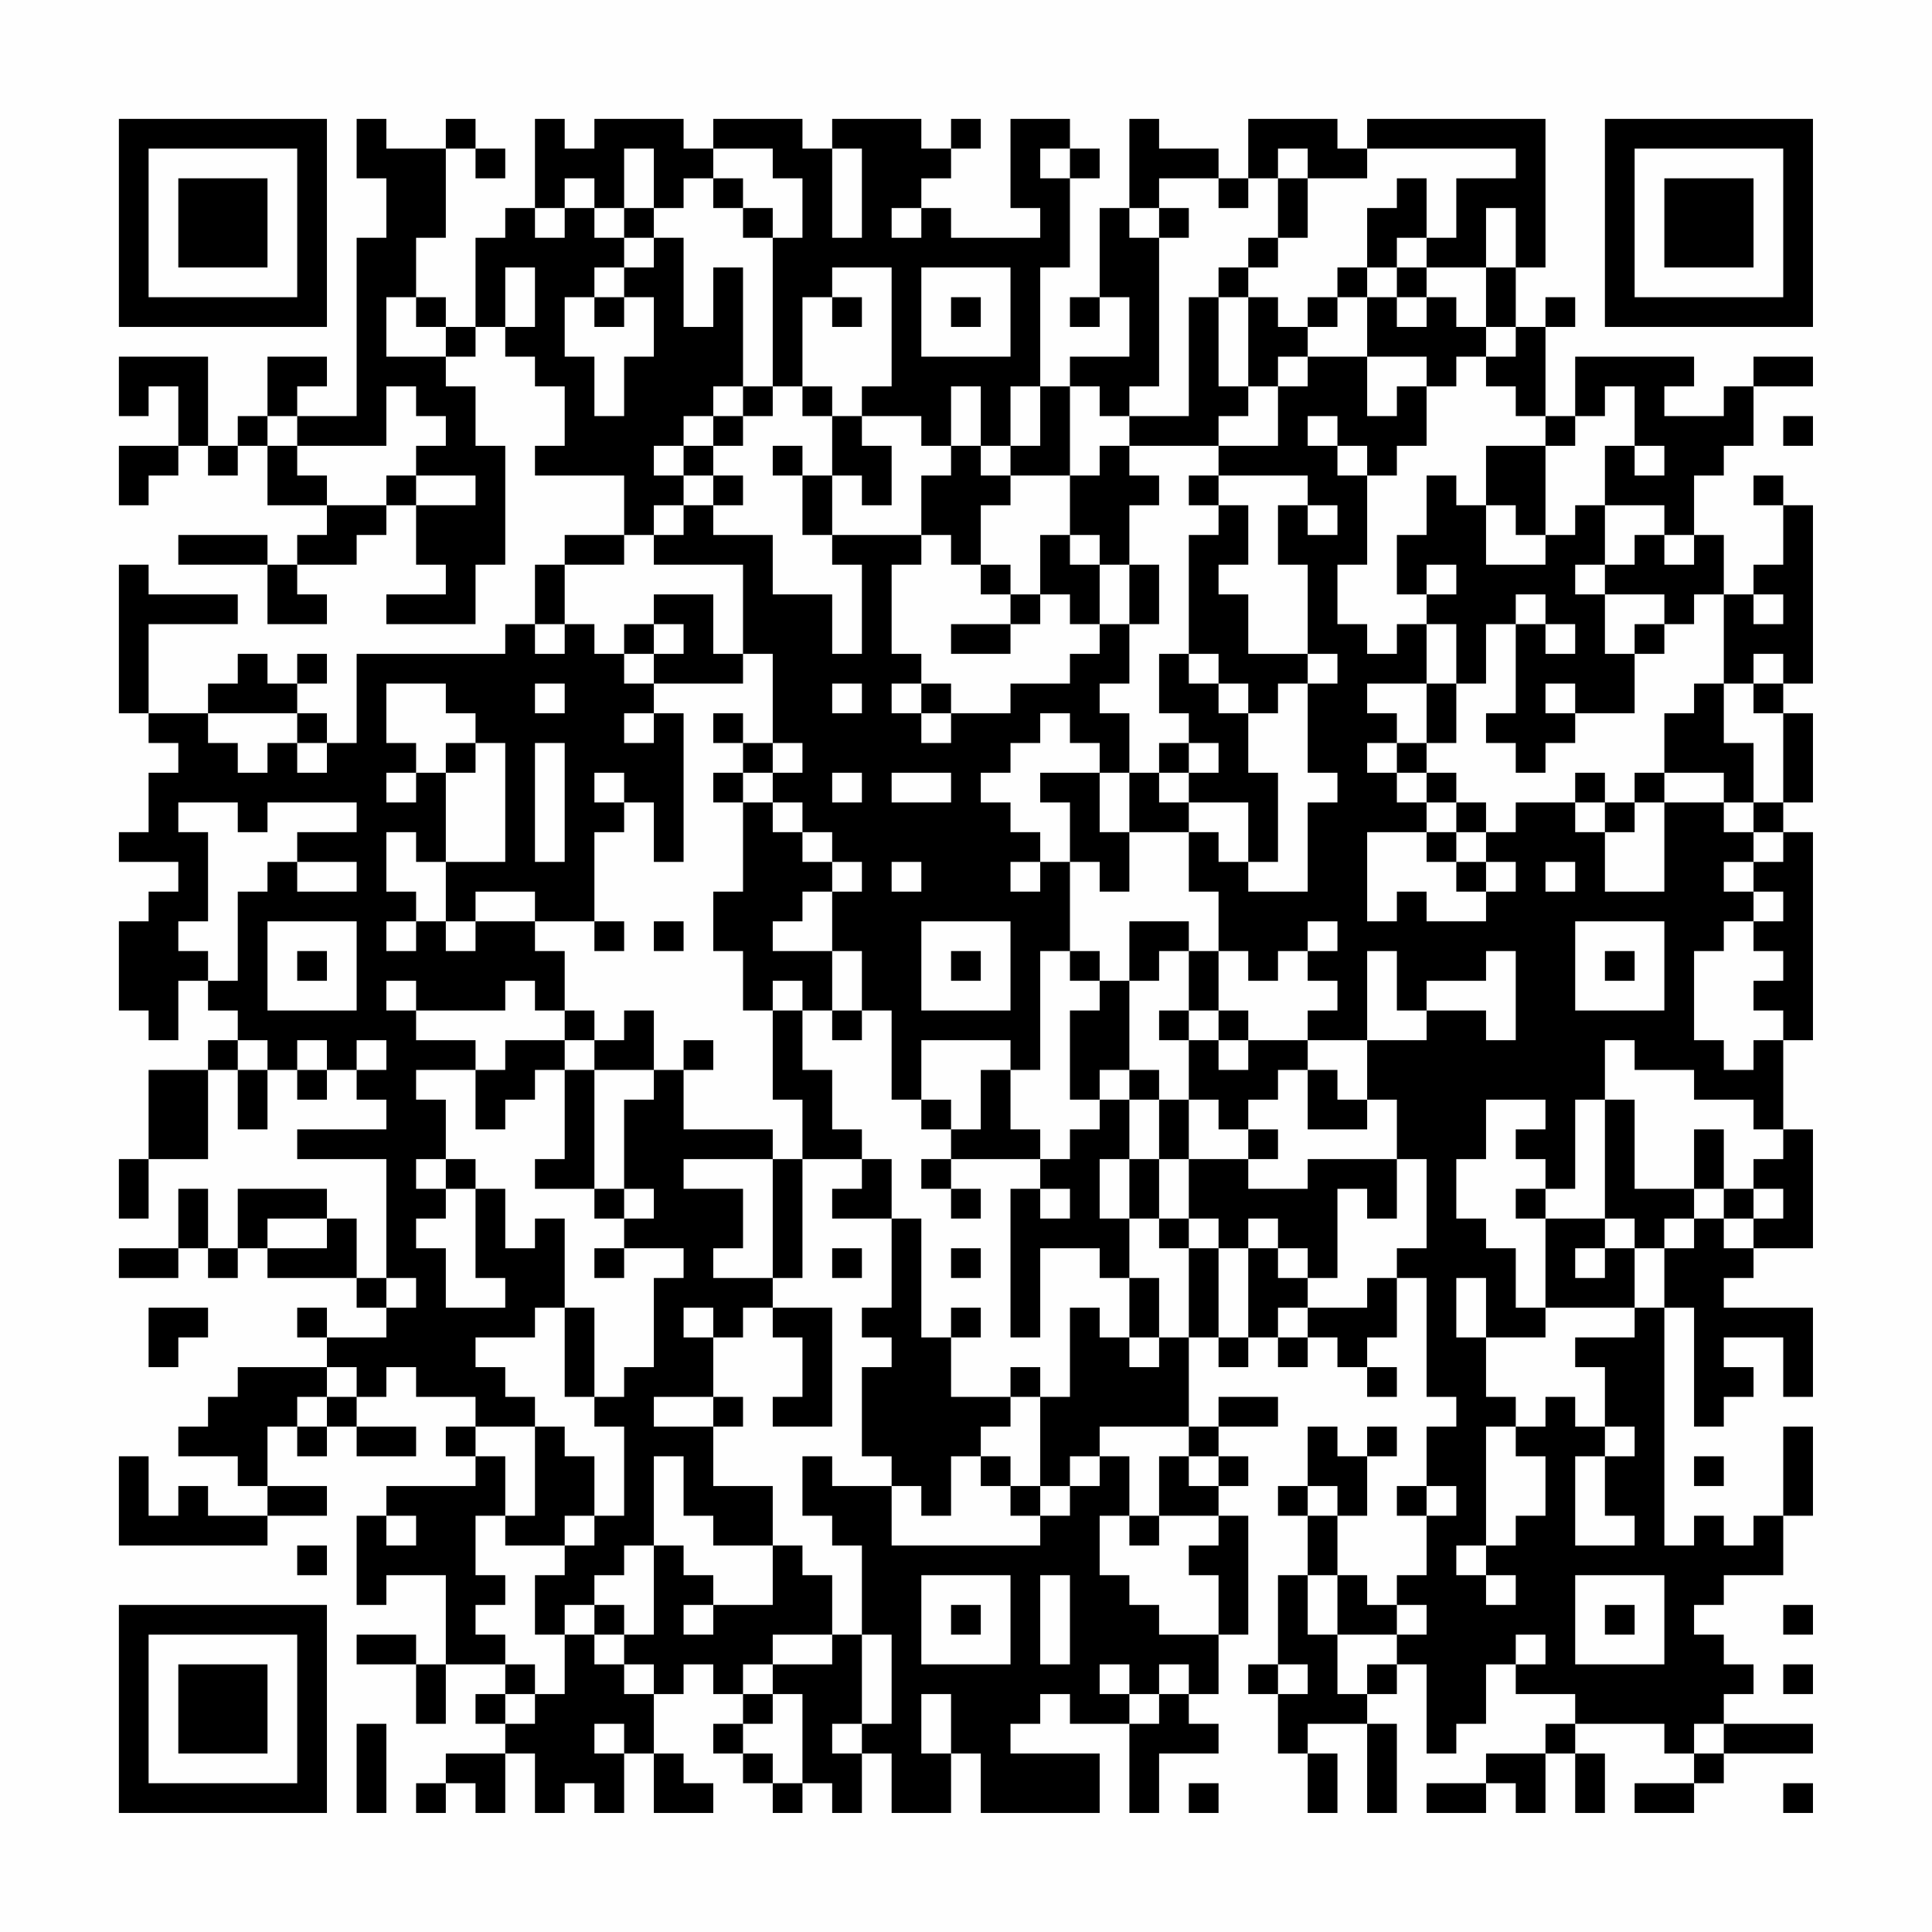 <?xml version="1.0" encoding="UTF-8"?>
<svg xmlns="http://www.w3.org/2000/svg" version="1.1" width="300" height="300" viewBox="0 0 300 300"><rect x="0" y="0" width="300" height="300" fill="#fefefe"/><g transform="scale(4.615)"><g transform="translate(4,4)"><path fill-rule="evenodd" d="M8 0L8 2L9 2L9 4L8 4L8 10L6 10L6 9L7 9L7 8L5 8L5 10L4 10L4 11L3 11L3 8L0 8L0 10L1 10L1 9L2 9L2 11L0 11L0 13L1 13L1 12L2 12L2 11L3 11L3 12L4 12L4 11L5 11L5 13L7 13L7 14L6 14L6 15L5 15L5 14L2 14L2 15L5 15L5 17L7 17L7 16L6 16L6 15L8 15L8 14L9 14L9 13L10 13L10 15L11 15L11 16L9 16L9 17L12 17L12 15L13 15L13 11L12 11L12 9L11 9L11 8L12 8L12 7L13 7L13 8L14 8L14 9L15 9L15 11L14 11L14 12L17 12L17 14L15 14L15 15L14 15L14 17L13 17L13 18L8 18L8 21L7 21L7 20L6 20L6 19L7 19L7 18L6 18L6 19L5 19L5 18L4 18L4 19L3 19L3 20L1 20L1 17L4 17L4 16L1 16L1 15L0 15L0 20L1 20L1 21L2 21L2 22L1 22L1 24L0 24L0 25L2 25L2 26L1 26L1 27L0 27L0 30L1 30L1 31L2 31L2 29L3 29L3 30L4 30L4 31L3 31L3 32L1 32L1 35L0 35L0 37L1 37L1 35L3 35L3 32L4 32L4 34L5 34L5 32L6 32L6 33L7 33L7 32L8 32L8 33L9 33L9 34L6 34L6 35L9 35L9 39L8 39L8 37L7 37L7 36L4 36L4 38L3 38L3 36L2 36L2 38L0 38L0 39L2 39L2 38L3 38L3 39L4 39L4 38L5 38L5 39L8 39L8 40L9 40L9 41L7 41L7 40L6 40L6 41L7 41L7 42L4 42L4 43L3 43L3 44L2 44L2 45L4 45L4 46L5 46L5 47L3 47L3 46L2 46L2 47L1 47L1 45L0 45L0 48L5 48L5 47L7 47L7 46L5 46L5 44L6 44L6 45L7 45L7 44L8 44L8 45L10 45L10 44L8 44L8 43L9 43L9 42L10 42L10 43L12 43L12 44L11 44L11 45L12 45L12 46L9 46L9 47L8 47L8 50L9 50L9 49L11 49L11 52L10 52L10 51L8 51L8 52L10 52L10 54L11 54L11 52L13 52L13 53L12 53L12 54L13 54L13 55L11 55L11 56L10 56L10 57L11 57L11 56L12 56L12 57L13 57L13 55L14 55L14 57L15 57L15 56L16 56L16 57L17 57L17 55L18 55L18 57L20 57L20 56L19 56L19 55L18 55L18 53L19 53L19 52L20 52L20 53L21 53L21 54L20 54L20 55L21 55L21 56L22 56L22 57L23 57L23 56L24 56L24 57L25 57L25 55L26 55L26 57L28 57L28 55L29 55L29 57L33 57L33 55L30 55L30 54L31 54L31 53L32 53L32 54L34 54L34 57L35 57L35 55L37 55L37 54L36 54L36 53L37 53L37 51L38 51L38 47L37 47L37 46L38 46L38 45L37 45L37 44L39 44L39 43L37 43L37 44L36 44L36 41L37 41L37 42L38 42L38 41L39 41L39 42L40 42L40 41L41 41L41 42L42 42L42 43L43 43L43 42L42 42L42 41L43 41L43 39L44 39L44 43L45 43L45 44L44 44L44 46L43 46L43 47L44 47L44 49L43 49L43 50L42 50L42 49L41 49L41 47L42 47L42 45L43 45L43 44L42 44L42 45L41 45L41 44L40 44L40 46L39 46L39 47L40 47L40 49L39 49L39 52L38 52L38 53L39 53L39 55L40 55L40 57L41 57L41 55L40 55L40 54L42 54L42 57L43 57L43 54L42 54L42 53L43 53L43 52L44 52L44 55L45 55L45 54L46 54L46 52L47 52L47 53L49 53L49 54L48 54L48 55L46 55L46 56L44 56L44 57L46 57L46 56L47 56L47 57L48 57L48 55L49 55L49 57L50 57L50 55L49 55L49 54L52 54L52 55L53 55L53 56L51 56L51 57L53 57L53 56L54 56L54 55L57 55L57 54L54 54L54 53L55 53L55 52L54 52L54 51L53 51L53 50L54 50L54 49L56 49L56 47L57 47L57 44L56 44L56 47L55 47L55 48L54 48L54 47L53 47L53 48L52 48L52 40L53 40L53 44L54 44L54 43L55 43L55 42L54 42L54 41L56 41L56 43L57 43L57 40L54 40L54 39L55 39L55 38L57 38L57 34L56 34L56 31L57 31L57 24L56 24L56 23L57 23L57 20L56 20L56 19L57 19L57 13L56 13L56 12L55 12L55 13L56 13L56 15L55 15L55 16L54 16L54 14L53 14L53 12L54 12L54 11L55 11L55 9L57 9L57 8L55 8L55 9L54 9L54 10L52 10L52 9L53 9L53 8L49 8L49 10L48 10L48 7L49 7L49 6L48 6L48 7L47 7L47 5L48 5L48 0L42 0L42 1L41 1L41 0L38 0L38 2L37 2L37 1L35 1L35 0L34 0L34 3L33 3L33 6L32 6L32 7L33 7L33 6L34 6L34 8L32 8L32 9L31 9L31 5L32 5L32 2L33 2L33 1L32 1L32 0L30 0L30 3L31 3L31 4L28 4L28 3L27 3L27 2L28 2L28 1L29 1L29 0L28 0L28 1L27 1L27 0L24 0L24 1L23 1L23 0L20 0L20 1L19 1L19 0L16 0L16 1L15 1L15 0L14 0L14 3L13 3L13 4L12 4L12 7L11 7L11 6L10 6L10 4L11 4L11 1L12 1L12 2L13 2L13 1L12 1L12 0L11 0L11 1L9 1L9 0ZM17 1L17 3L16 3L16 2L15 2L15 3L14 3L14 4L15 4L15 3L16 3L16 4L17 4L17 5L16 5L16 6L15 6L15 8L16 8L16 10L17 10L17 8L18 8L18 6L17 6L17 5L18 5L18 4L19 4L19 7L20 7L20 5L21 5L21 9L20 9L20 10L19 10L19 11L18 11L18 12L19 12L19 13L18 13L18 14L17 14L17 15L15 15L15 17L14 17L14 18L15 18L15 17L16 17L16 18L17 18L17 19L18 19L18 20L17 20L17 21L18 21L18 20L19 20L19 25L18 25L18 23L17 23L17 22L16 22L16 23L17 23L17 24L16 24L16 27L14 27L14 26L12 26L12 27L11 27L11 25L13 25L13 21L12 21L12 20L11 20L11 19L9 19L9 21L10 21L10 22L9 22L9 23L10 23L10 22L11 22L11 25L10 25L10 24L9 24L9 26L10 26L10 27L9 27L9 28L10 28L10 27L11 27L11 28L12 28L12 27L14 27L14 28L15 28L15 30L14 30L14 29L13 29L13 30L10 30L10 29L9 29L9 30L10 30L10 31L12 31L12 32L10 32L10 33L11 33L11 35L10 35L10 36L11 36L11 37L10 37L10 38L11 38L11 40L13 40L13 39L12 39L12 36L13 36L13 38L14 38L14 37L15 37L15 40L14 40L14 41L12 41L12 42L13 42L13 43L14 43L14 44L12 44L12 45L13 45L13 47L12 47L12 49L13 49L13 50L12 50L12 51L13 51L13 52L14 52L14 53L13 53L13 54L14 54L14 53L15 53L15 51L16 51L16 52L17 52L17 53L18 53L18 52L17 52L17 51L18 51L18 48L19 48L19 49L20 49L20 50L19 50L19 51L20 51L20 50L22 50L22 48L23 48L23 49L24 49L24 51L22 51L22 52L21 52L21 53L22 53L22 54L21 54L21 55L22 55L22 56L23 56L23 53L22 53L22 52L24 52L24 51L25 51L25 54L24 54L24 55L25 55L25 54L26 54L26 51L25 51L25 48L24 48L24 47L23 47L23 45L24 45L24 46L26 46L26 48L31 48L31 47L32 47L32 46L33 46L33 45L34 45L34 47L33 47L33 49L34 49L34 50L35 50L35 51L37 51L37 49L36 49L36 48L37 48L37 47L35 47L35 45L36 45L36 46L37 46L37 45L36 45L36 44L33 44L33 45L32 45L32 46L31 46L31 43L32 43L32 40L33 40L33 41L34 41L34 42L35 42L35 41L36 41L36 38L37 38L37 41L38 41L38 38L39 38L39 39L40 39L40 40L39 40L39 41L40 41L40 40L42 40L42 39L43 39L43 38L44 38L44 35L43 35L43 33L42 33L42 31L44 31L44 30L46 30L46 31L47 31L47 28L46 28L46 29L44 29L44 30L43 30L43 28L42 28L42 31L40 31L40 30L41 30L41 29L40 29L40 28L41 28L41 27L40 27L40 28L39 28L39 29L38 29L38 28L37 28L37 26L36 26L36 24L37 24L37 25L38 25L38 26L40 26L40 23L41 23L41 22L40 22L40 19L41 19L41 18L40 18L40 15L39 15L39 13L40 13L40 14L41 14L41 13L40 13L40 12L37 12L37 11L39 11L39 9L40 9L40 8L42 8L42 10L43 10L43 9L44 9L44 11L43 11L43 12L42 12L42 11L41 11L41 10L40 10L40 11L41 11L41 12L42 12L42 15L41 15L41 17L42 17L42 18L43 18L43 17L44 17L44 19L42 19L42 20L43 20L43 21L42 21L42 22L43 22L43 23L44 23L44 24L42 24L42 27L43 27L43 26L44 26L44 27L46 27L46 26L47 26L47 25L46 25L46 24L47 24L47 23L49 23L49 24L50 24L50 26L52 26L52 23L54 23L54 24L55 24L55 25L54 25L54 26L55 26L55 27L54 27L54 28L53 28L53 31L54 31L54 32L55 32L55 31L56 31L56 30L55 30L55 29L56 29L56 28L55 28L55 27L56 27L56 26L55 26L55 25L56 25L56 24L55 24L55 23L56 23L56 20L55 20L55 19L56 19L56 18L55 18L55 19L54 19L54 16L53 16L53 17L52 17L52 16L50 16L50 15L51 15L51 14L52 14L52 15L53 15L53 14L52 14L52 13L50 13L50 11L51 11L51 12L52 12L52 11L51 11L51 9L50 9L50 10L49 10L49 11L48 11L48 10L47 10L47 9L46 9L46 8L47 8L47 7L46 7L46 5L47 5L47 3L46 3L46 5L44 5L44 4L45 4L45 2L47 2L47 1L42 1L42 2L40 2L40 1L39 1L39 2L38 2L38 3L37 3L37 2L35 2L35 3L34 3L34 4L35 4L35 9L34 9L34 10L33 10L33 9L32 9L32 12L30 12L30 11L31 11L31 9L30 9L30 11L29 11L29 9L28 9L28 11L27 11L27 10L25 10L25 9L26 9L26 5L24 5L24 6L23 6L23 9L22 9L22 4L23 4L23 2L22 2L22 1L20 1L20 2L19 2L19 3L18 3L18 1ZM24 1L24 4L25 4L25 1ZM31 1L31 2L32 2L32 1ZM20 2L20 3L21 3L21 4L22 4L22 3L21 3L21 2ZM39 2L39 4L38 4L38 5L37 5L37 6L36 6L36 10L34 10L34 11L33 11L33 12L32 12L32 14L31 14L31 16L30 16L30 15L29 15L29 13L30 13L30 12L29 12L29 11L28 11L28 12L27 12L27 14L24 14L24 12L25 12L25 13L26 13L26 11L25 11L25 10L24 10L24 9L23 9L23 10L24 10L24 12L23 12L23 11L22 11L22 12L23 12L23 14L24 14L24 15L25 15L25 18L24 18L24 16L22 16L22 14L20 14L20 13L21 13L21 12L20 12L20 11L21 11L21 10L22 10L22 9L21 9L21 10L20 10L20 11L19 11L19 12L20 12L20 13L19 13L19 14L18 14L18 15L21 15L21 18L20 18L20 16L18 16L18 17L17 17L17 18L18 18L18 19L21 19L21 18L22 18L22 21L21 21L21 20L20 20L20 21L21 21L21 22L20 22L20 23L21 23L21 26L20 26L20 28L21 28L21 30L22 30L22 33L23 33L23 35L22 35L22 34L19 34L19 32L20 32L20 31L19 31L19 32L18 32L18 30L17 30L17 31L16 31L16 30L15 30L15 31L13 31L13 32L12 32L12 34L13 34L13 33L14 33L14 32L15 32L15 35L14 35L14 36L16 36L16 37L17 37L17 38L16 38L16 39L17 39L17 38L19 38L19 39L18 39L18 42L17 42L17 43L16 43L16 40L15 40L15 43L16 43L16 44L17 44L17 47L16 47L16 45L15 45L15 44L14 44L14 47L13 47L13 48L15 48L15 49L14 49L14 51L15 51L15 50L16 50L16 51L17 51L17 50L16 50L16 49L17 49L17 48L18 48L18 45L19 45L19 47L20 47L20 48L22 48L22 46L20 46L20 44L21 44L21 43L20 43L20 41L21 41L21 40L22 40L22 41L23 41L23 43L22 43L22 44L24 44L24 40L22 40L22 39L23 39L23 35L25 35L25 36L24 36L24 37L26 37L26 40L25 40L25 41L26 41L26 42L25 42L25 45L26 45L26 46L27 46L27 47L28 47L28 45L29 45L29 46L30 46L30 47L31 47L31 46L30 46L30 45L29 45L29 44L30 44L30 43L31 43L31 42L30 42L30 43L28 43L28 41L29 41L29 40L28 40L28 41L27 41L27 37L26 37L26 35L25 35L25 34L24 34L24 32L23 32L23 30L24 30L24 31L25 31L25 30L26 30L26 33L27 33L27 34L28 34L28 35L27 35L27 36L28 36L28 37L29 37L29 36L28 36L28 35L31 35L31 36L30 36L30 41L31 41L31 38L33 38L33 39L34 39L34 41L35 41L35 39L34 39L34 37L35 37L35 38L36 38L36 37L37 37L37 38L38 38L38 37L39 37L39 38L40 38L40 39L41 39L41 36L42 36L42 37L43 37L43 35L40 35L40 36L38 36L38 35L39 35L39 34L38 34L38 33L39 33L39 32L40 32L40 34L42 34L42 33L41 33L41 32L40 32L40 31L38 31L38 30L37 30L37 28L36 28L36 27L34 27L34 29L33 29L33 28L32 28L32 25L33 25L33 26L34 26L34 24L36 24L36 23L38 23L38 25L39 25L39 22L38 22L38 20L39 20L39 19L40 19L40 18L38 18L38 16L37 16L37 15L38 15L38 13L37 13L37 12L36 12L36 13L37 13L37 14L36 14L36 18L35 18L35 20L36 20L36 21L35 21L35 22L34 22L34 20L33 20L33 19L34 19L34 17L35 17L35 15L34 15L34 13L35 13L35 12L34 12L34 11L37 11L37 10L38 10L38 9L39 9L39 8L40 8L40 7L41 7L41 6L42 6L42 8L44 8L44 9L45 9L45 8L46 8L46 7L45 7L45 6L44 6L44 5L43 5L43 4L44 4L44 2L43 2L43 3L42 3L42 5L41 5L41 6L40 6L40 7L39 7L39 6L38 6L38 5L39 5L39 4L40 4L40 2ZM17 3L17 4L18 4L18 3ZM26 3L26 4L27 4L27 3ZM35 3L35 4L36 4L36 3ZM13 5L13 7L14 7L14 5ZM27 5L27 8L30 8L30 5ZM42 5L42 6L43 6L43 7L44 7L44 6L43 6L43 5ZM9 6L9 8L11 8L11 7L10 7L10 6ZM16 6L16 7L17 7L17 6ZM24 6L24 7L25 7L25 6ZM28 6L28 7L29 7L29 6ZM37 6L37 9L38 9L38 6ZM9 9L9 11L6 11L6 10L5 10L5 11L6 11L6 12L7 12L7 13L9 13L9 12L10 12L10 13L12 13L12 12L10 12L10 11L11 11L11 10L10 10L10 9ZM56 10L56 11L57 11L57 10ZM46 11L46 13L45 13L45 12L44 12L44 14L43 14L43 16L44 16L44 17L45 17L45 19L44 19L44 21L43 21L43 22L44 22L44 23L45 23L45 24L44 24L44 25L45 25L45 26L46 26L46 25L45 25L45 24L46 24L46 23L45 23L45 22L44 22L44 21L45 21L45 19L46 19L46 17L47 17L47 20L46 20L46 21L47 21L47 22L48 22L48 21L49 21L49 20L51 20L51 18L52 18L52 17L51 17L51 18L50 18L50 16L49 16L49 15L50 15L50 13L49 13L49 14L48 14L48 11ZM46 13L46 15L48 15L48 14L47 14L47 13ZM27 14L27 15L26 15L26 18L27 18L27 19L26 19L26 20L27 20L27 21L28 21L28 20L30 20L30 19L32 19L32 18L33 18L33 17L34 17L34 15L33 15L33 14L32 14L32 15L33 15L33 17L32 17L32 16L31 16L31 17L30 17L30 16L29 16L29 15L28 15L28 14ZM44 15L44 16L45 16L45 15ZM47 16L47 17L48 17L48 18L49 18L49 17L48 17L48 16ZM55 16L55 17L56 17L56 16ZM18 17L18 18L19 18L19 17ZM28 17L28 18L30 18L30 17ZM36 18L36 19L37 19L37 20L38 20L38 19L37 19L37 18ZM14 19L14 20L15 20L15 19ZM24 19L24 20L25 20L25 19ZM27 19L27 20L28 20L28 19ZM48 19L48 20L49 20L49 19ZM53 19L53 20L52 20L52 22L51 22L51 23L50 23L50 22L49 22L49 23L50 23L50 24L51 24L51 23L52 23L52 22L54 22L54 23L55 23L55 21L54 21L54 19ZM3 20L3 21L4 21L4 22L5 22L5 21L6 21L6 22L7 22L7 21L6 21L6 20ZM31 20L31 21L30 21L30 22L29 22L29 23L30 23L30 24L31 24L31 25L30 25L30 26L31 26L31 25L32 25L32 23L31 23L31 22L33 22L33 24L34 24L34 22L33 22L33 21L32 21L32 20ZM11 21L11 22L12 22L12 21ZM14 21L14 25L15 25L15 21ZM22 21L22 22L21 22L21 23L22 23L22 24L23 24L23 25L24 25L24 26L23 26L23 27L22 27L22 28L24 28L24 30L25 30L25 28L24 28L24 26L25 26L25 25L24 25L24 24L23 24L23 23L22 23L22 22L23 22L23 21ZM36 21L36 22L35 22L35 23L36 23L36 22L37 22L37 21ZM24 22L24 23L25 23L25 22ZM26 22L26 23L28 23L28 22ZM2 23L2 24L3 24L3 27L2 27L2 28L3 28L3 29L4 29L4 26L5 26L5 25L6 25L6 26L8 26L8 25L6 25L6 24L8 24L8 23L5 23L5 24L4 24L4 23ZM26 25L26 26L27 26L27 25ZM48 25L48 26L49 26L49 25ZM5 27L5 30L8 30L8 27ZM16 27L16 28L17 28L17 27ZM18 27L18 28L19 28L19 27ZM27 27L27 30L30 30L30 27ZM49 27L49 30L52 30L52 27ZM6 28L6 29L7 29L7 28ZM28 28L28 29L29 29L29 28ZM31 28L31 32L30 32L30 31L27 31L27 33L28 33L28 34L29 34L29 32L30 32L30 34L31 34L31 35L32 35L32 34L33 34L33 33L34 33L34 35L33 35L33 37L34 37L34 35L35 35L35 37L36 37L36 35L38 35L38 34L37 34L37 33L36 33L36 31L37 31L37 32L38 32L38 31L37 31L37 30L36 30L36 28L35 28L35 29L34 29L34 32L33 32L33 33L32 33L32 30L33 30L33 29L32 29L32 28ZM50 28L50 29L51 29L51 28ZM22 29L22 30L23 30L23 29ZM35 30L35 31L36 31L36 30ZM4 31L4 32L5 32L5 31ZM6 31L6 32L7 32L7 31ZM8 31L8 32L9 32L9 31ZM15 31L15 32L16 32L16 36L17 36L17 37L18 37L18 36L17 36L17 33L18 33L18 32L16 32L16 31ZM50 31L50 33L49 33L49 36L48 36L48 35L47 35L47 34L48 34L48 33L46 33L46 35L45 35L45 37L46 37L46 38L47 38L47 40L48 40L48 41L46 41L46 39L45 39L45 41L46 41L46 43L47 43L47 44L46 44L46 48L45 48L45 49L46 49L46 50L47 50L47 49L46 49L46 48L47 48L47 47L48 47L48 45L47 45L47 44L48 44L48 43L49 43L49 44L50 44L50 45L49 45L49 48L51 48L51 47L50 47L50 45L51 45L51 44L50 44L50 42L49 42L49 41L51 41L51 40L52 40L52 38L53 38L53 37L54 37L54 38L55 38L55 37L56 37L56 36L55 36L55 35L56 35L56 34L55 34L55 33L53 33L53 32L51 32L51 31ZM34 32L34 33L35 33L35 35L36 35L36 33L35 33L35 32ZM50 33L50 37L48 37L48 36L47 36L47 37L48 37L48 40L51 40L51 38L52 38L52 37L53 37L53 36L54 36L54 37L55 37L55 36L54 36L54 34L53 34L53 36L51 36L51 33ZM11 35L11 36L12 36L12 35ZM19 35L19 36L21 36L21 38L20 38L20 39L22 39L22 35ZM31 36L31 37L32 37L32 36ZM5 37L5 38L7 38L7 37ZM50 37L50 38L49 38L49 39L50 39L50 38L51 38L51 37ZM24 38L24 39L25 39L25 38ZM28 38L28 39L29 39L29 38ZM9 39L9 40L10 40L10 39ZM1 40L1 42L2 42L2 41L3 41L3 40ZM19 40L19 41L20 41L20 40ZM7 42L7 43L6 43L6 44L7 44L7 43L8 43L8 42ZM18 43L18 44L20 44L20 43ZM53 45L53 46L54 46L54 45ZM40 46L40 47L41 47L41 46ZM44 46L44 47L45 47L45 46ZM9 47L9 48L10 48L10 47ZM15 47L15 48L16 48L16 47ZM34 47L34 48L35 48L35 47ZM6 48L6 49L7 49L7 48ZM27 49L27 52L30 52L30 49ZM31 49L31 52L32 52L32 49ZM40 49L40 51L41 51L41 53L42 53L42 52L43 52L43 51L44 51L44 50L43 50L43 51L41 51L41 49ZM49 49L49 52L52 52L52 49ZM28 50L28 51L29 51L29 50ZM50 50L50 51L51 51L51 50ZM56 50L56 51L57 51L57 50ZM47 51L47 52L48 52L48 51ZM33 52L33 53L34 53L34 54L35 54L35 53L36 53L36 52L35 52L35 53L34 53L34 52ZM39 52L39 53L40 53L40 52ZM56 52L56 53L57 53L57 52ZM27 53L27 55L28 55L28 53ZM8 54L8 57L9 57L9 54ZM16 54L16 55L17 55L17 54ZM53 54L53 55L54 55L54 54ZM36 56L36 57L37 57L37 56ZM56 56L56 57L57 57L57 56ZM0 0L0 7L7 7L7 0ZM1 1L1 6L6 6L6 1ZM2 2L2 5L5 5L5 2ZM50 0L50 7L57 7L57 0ZM51 1L51 6L56 6L56 1ZM52 2L52 5L55 5L55 2ZM0 50L0 57L7 57L7 50ZM1 51L1 56L6 56L6 51ZM2 52L2 55L5 55L5 52Z" fill="#000000"/></g></g></svg>
